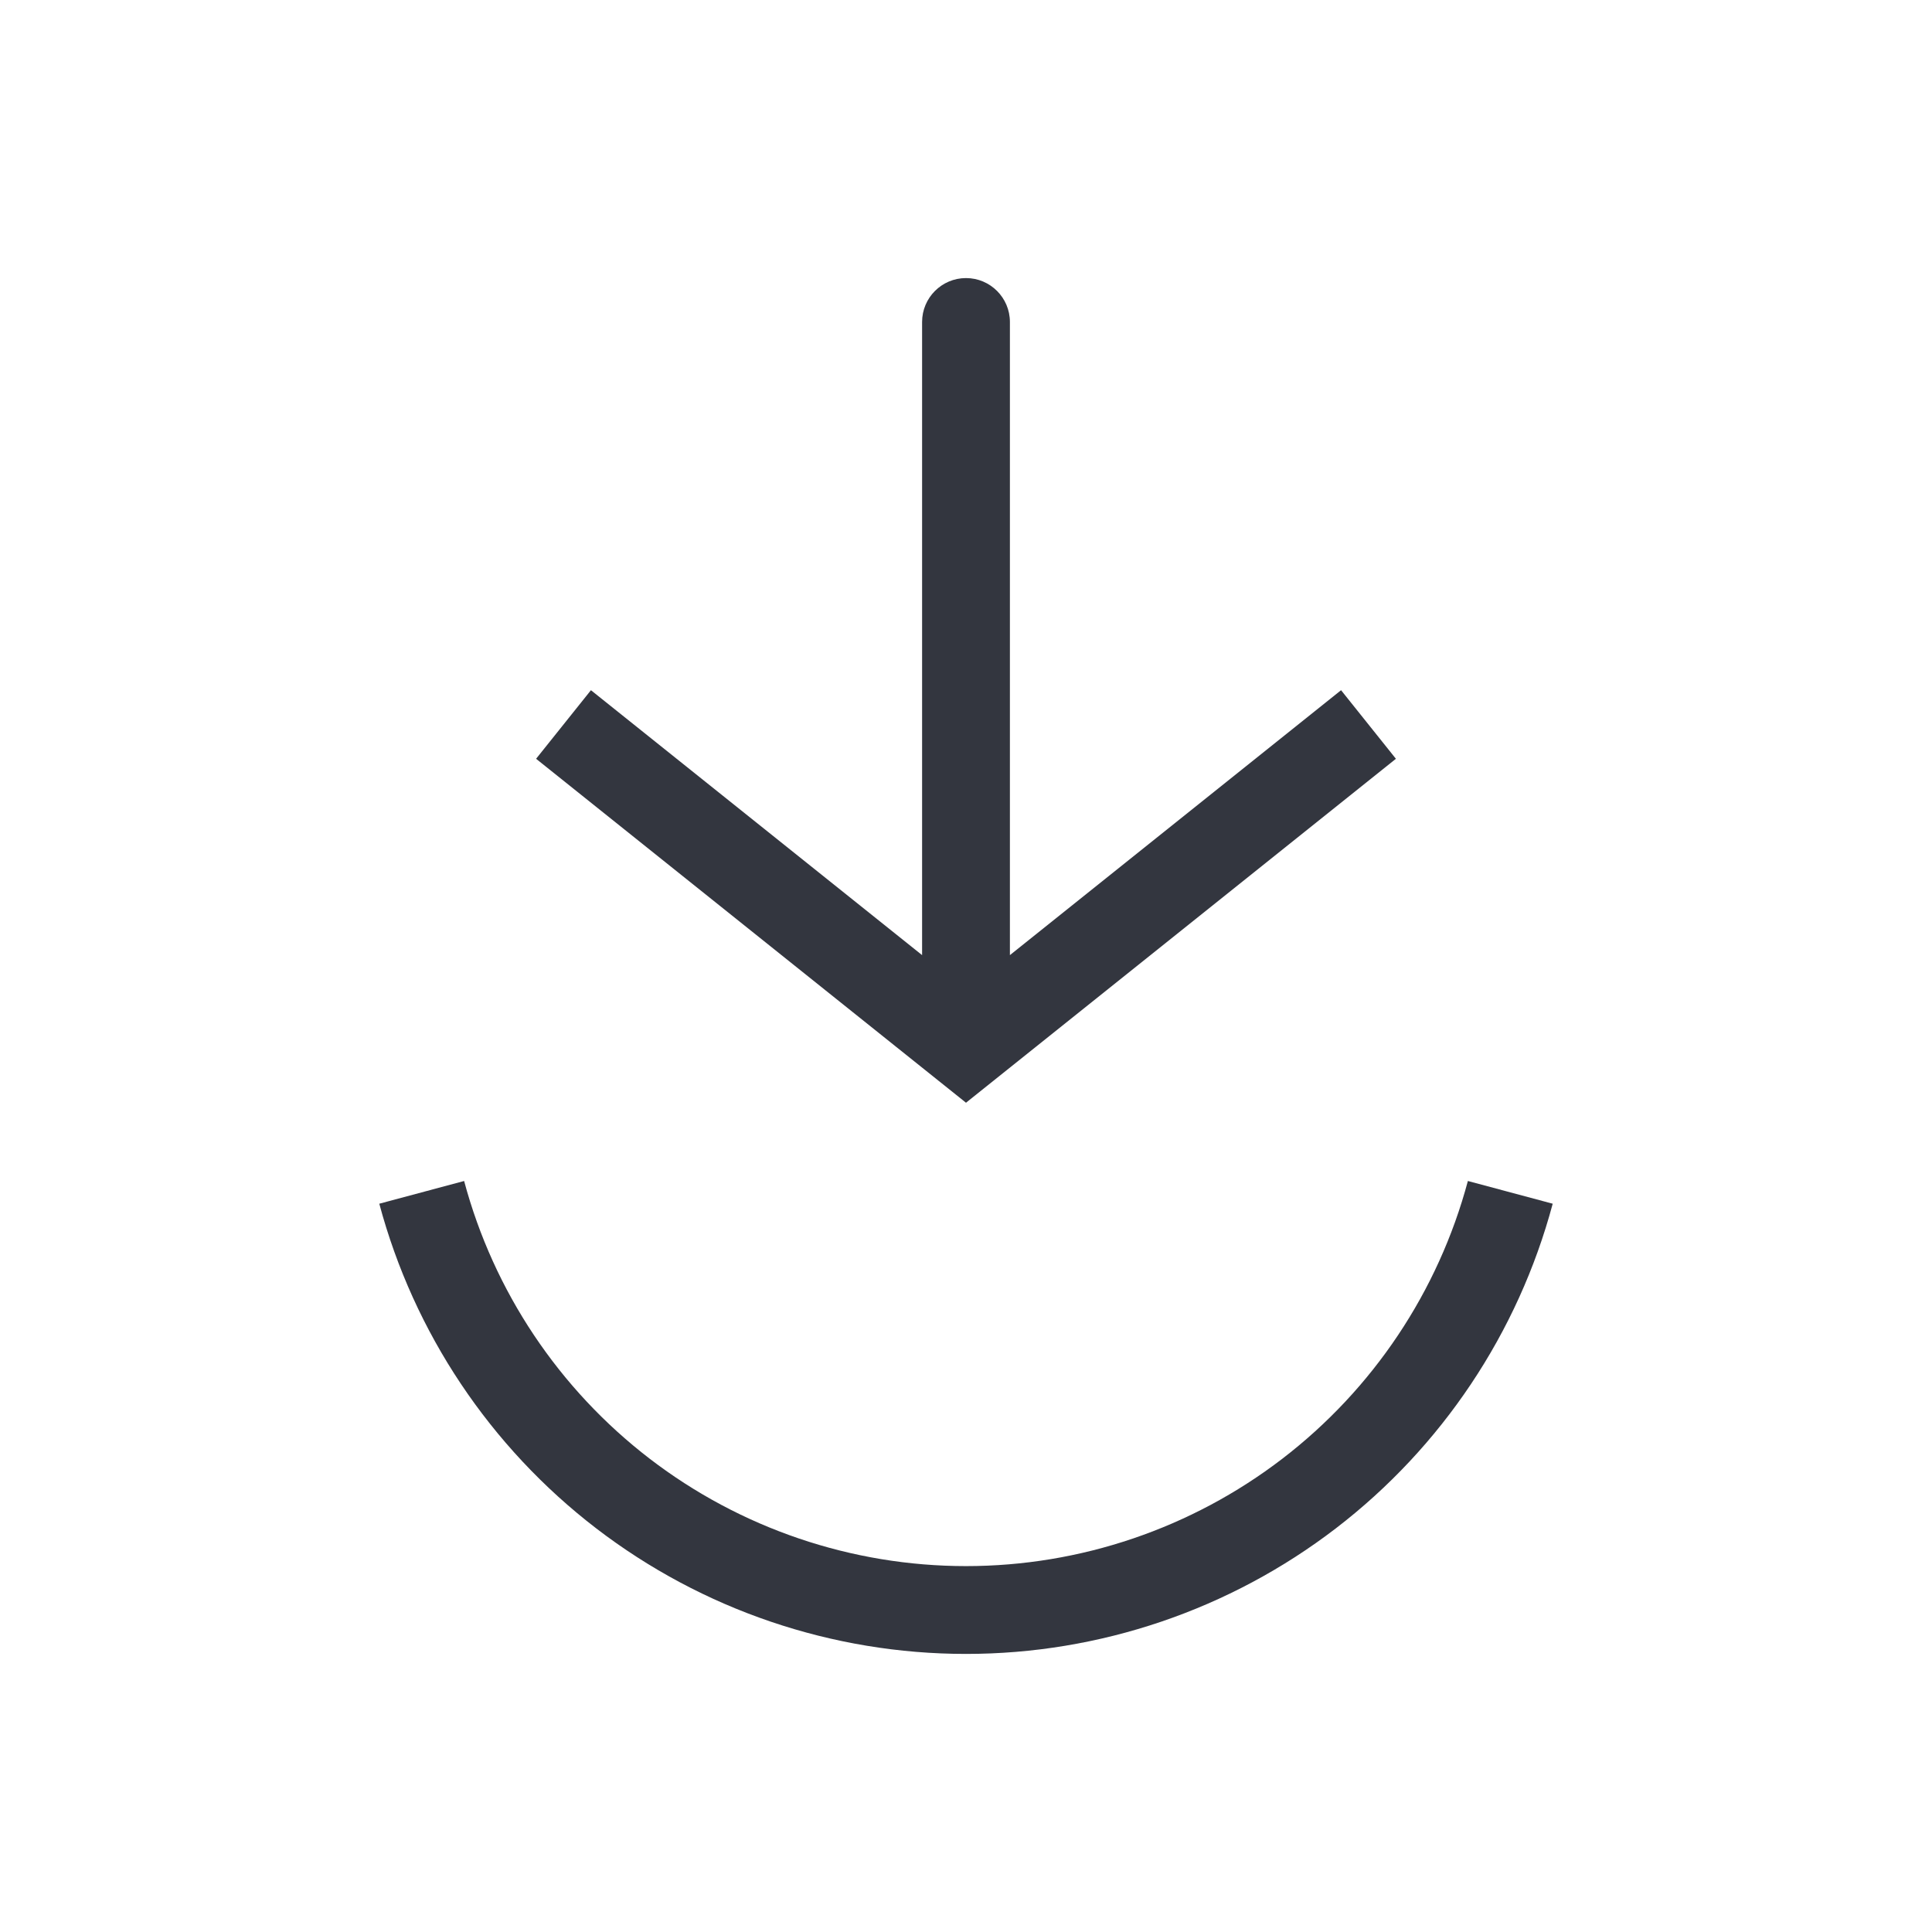 <svg width="44" height="44" viewBox="0 0 44 44" fill="none" xmlns="http://www.w3.org/2000/svg">
<path d="M9.604 27.155C10.335 29.884 11.947 32.295 14.188 34.015C16.429 35.734 19.175 36.667 22 36.667C24.825 36.667 27.571 35.734 29.813 34.015C32.054 32.295 33.665 29.884 34.396 27.155" stroke="#33363F" stroke-width="2"/>
<path d="M22 23.833L21.375 24.614L22 25.114L22.625 24.614L22 23.833ZM23 7.333C23 6.781 22.552 6.333 22 6.333C21.448 6.333 21 6.781 21 7.333L23 7.333ZM12.209 17.281L21.375 24.614L22.625 23.052L13.458 15.719L12.209 17.281ZM22.625 24.614L31.791 17.281L30.542 15.719L21.375 23.052L22.625 24.614ZM23 23.833L23 7.333L21 7.333L21 23.833L23 23.833Z" fill="#33363F"/>
</svg>
